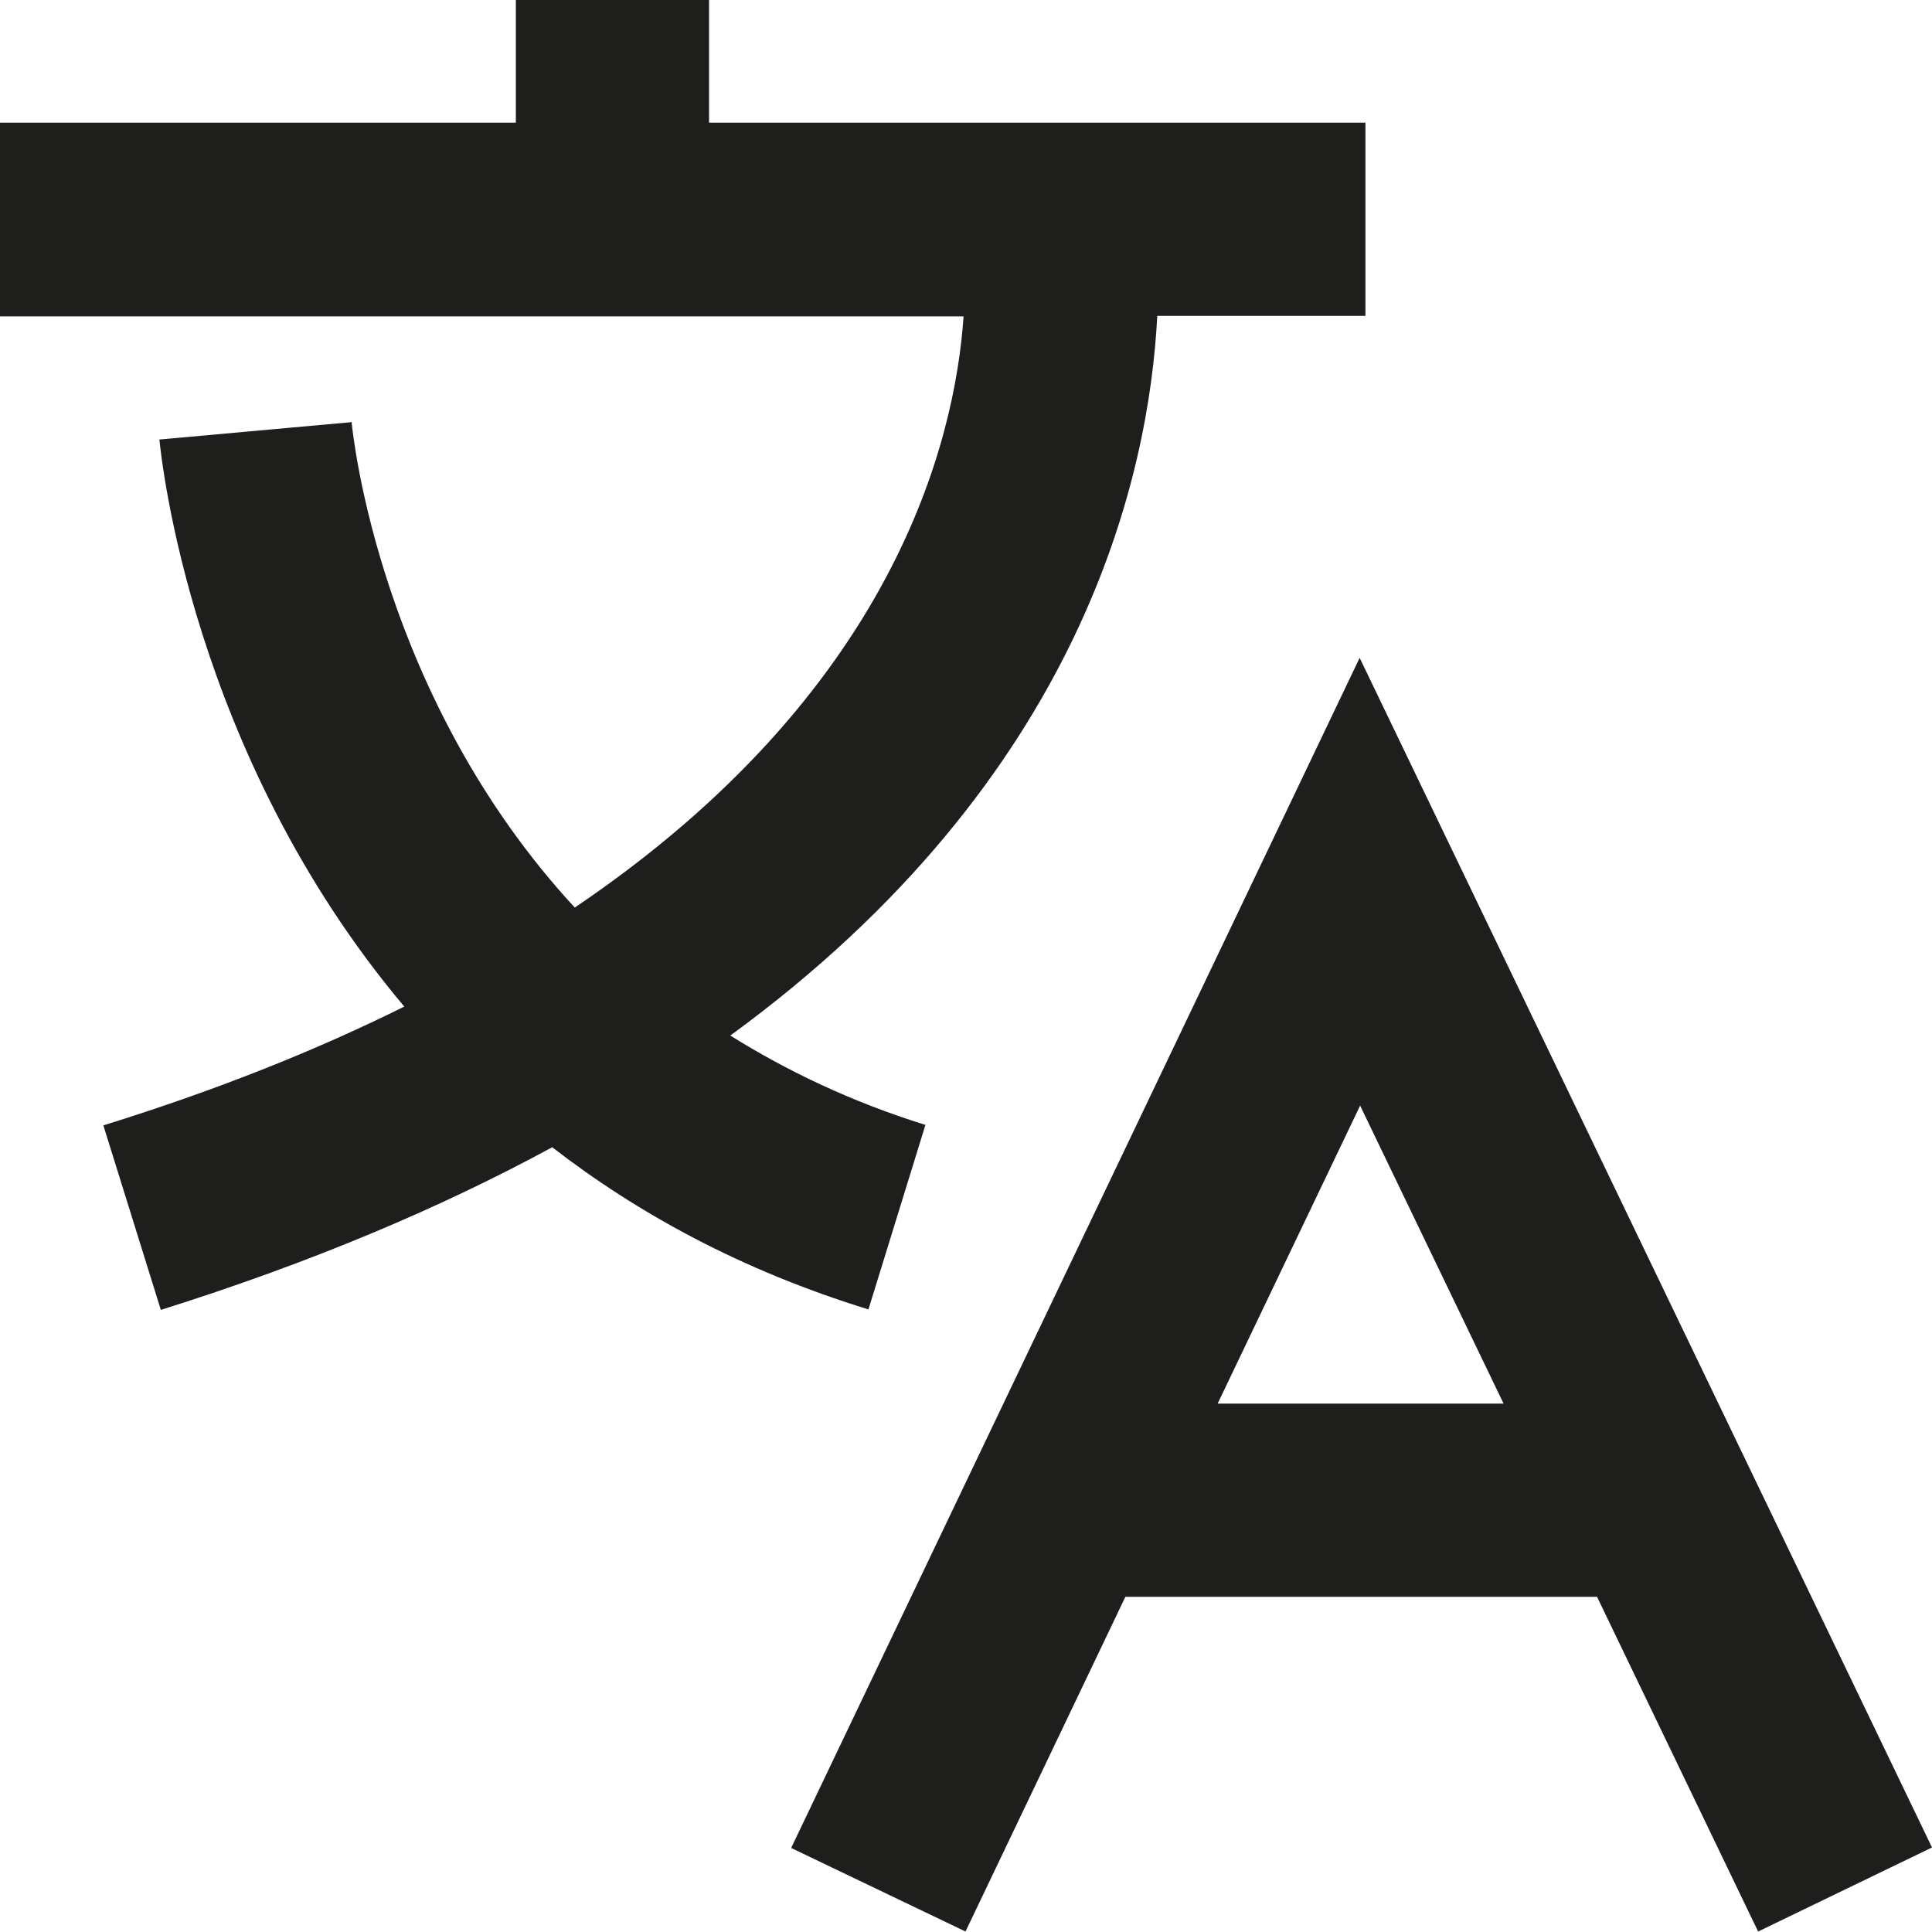 <?xml version="1.0" encoding="UTF-8"?>
<svg id="Ebene_2" xmlns="http://www.w3.org/2000/svg" viewBox="0 0 40 40">
  <defs>
    <style>
      .cls-1 {
        fill: #1e1e1c;
      }
    </style>
  </defs>
  <g id="_x33_219">
    <path class="cls-1" d="M11.42,23.76c-2.27,1.23-4.94,2.37-8.09,3.36l-1.19-3.82c2.38-.74,4.44-1.57,6.23-2.46C3.96,15.6,3.34,9.48,3.3,9.1l1.99-.18,1.99-.18c.03.32.61,5.71,4.62,10.05,6.6-4.46,7.87-9.63,8.05-12.24H0V2.54h10.68V0h4v2.54h13.59v4h-4.31c-.17,3.32-1.55,9.58-8.84,14.9,1.17.73,2.5,1.37,4.04,1.85l-1.18,3.82c-2.63-.81-4.78-1.99-6.55-3.36ZM33.06,33.06h-9.76l-3.31,6.93-3.61-1.73,11.77-24.64,11.85,24.63-3.6,1.74-3.34-6.94ZM31.13,29.06l-2.97-6.17-2.95,6.17h5.92Z"/>
  </g>
</svg>